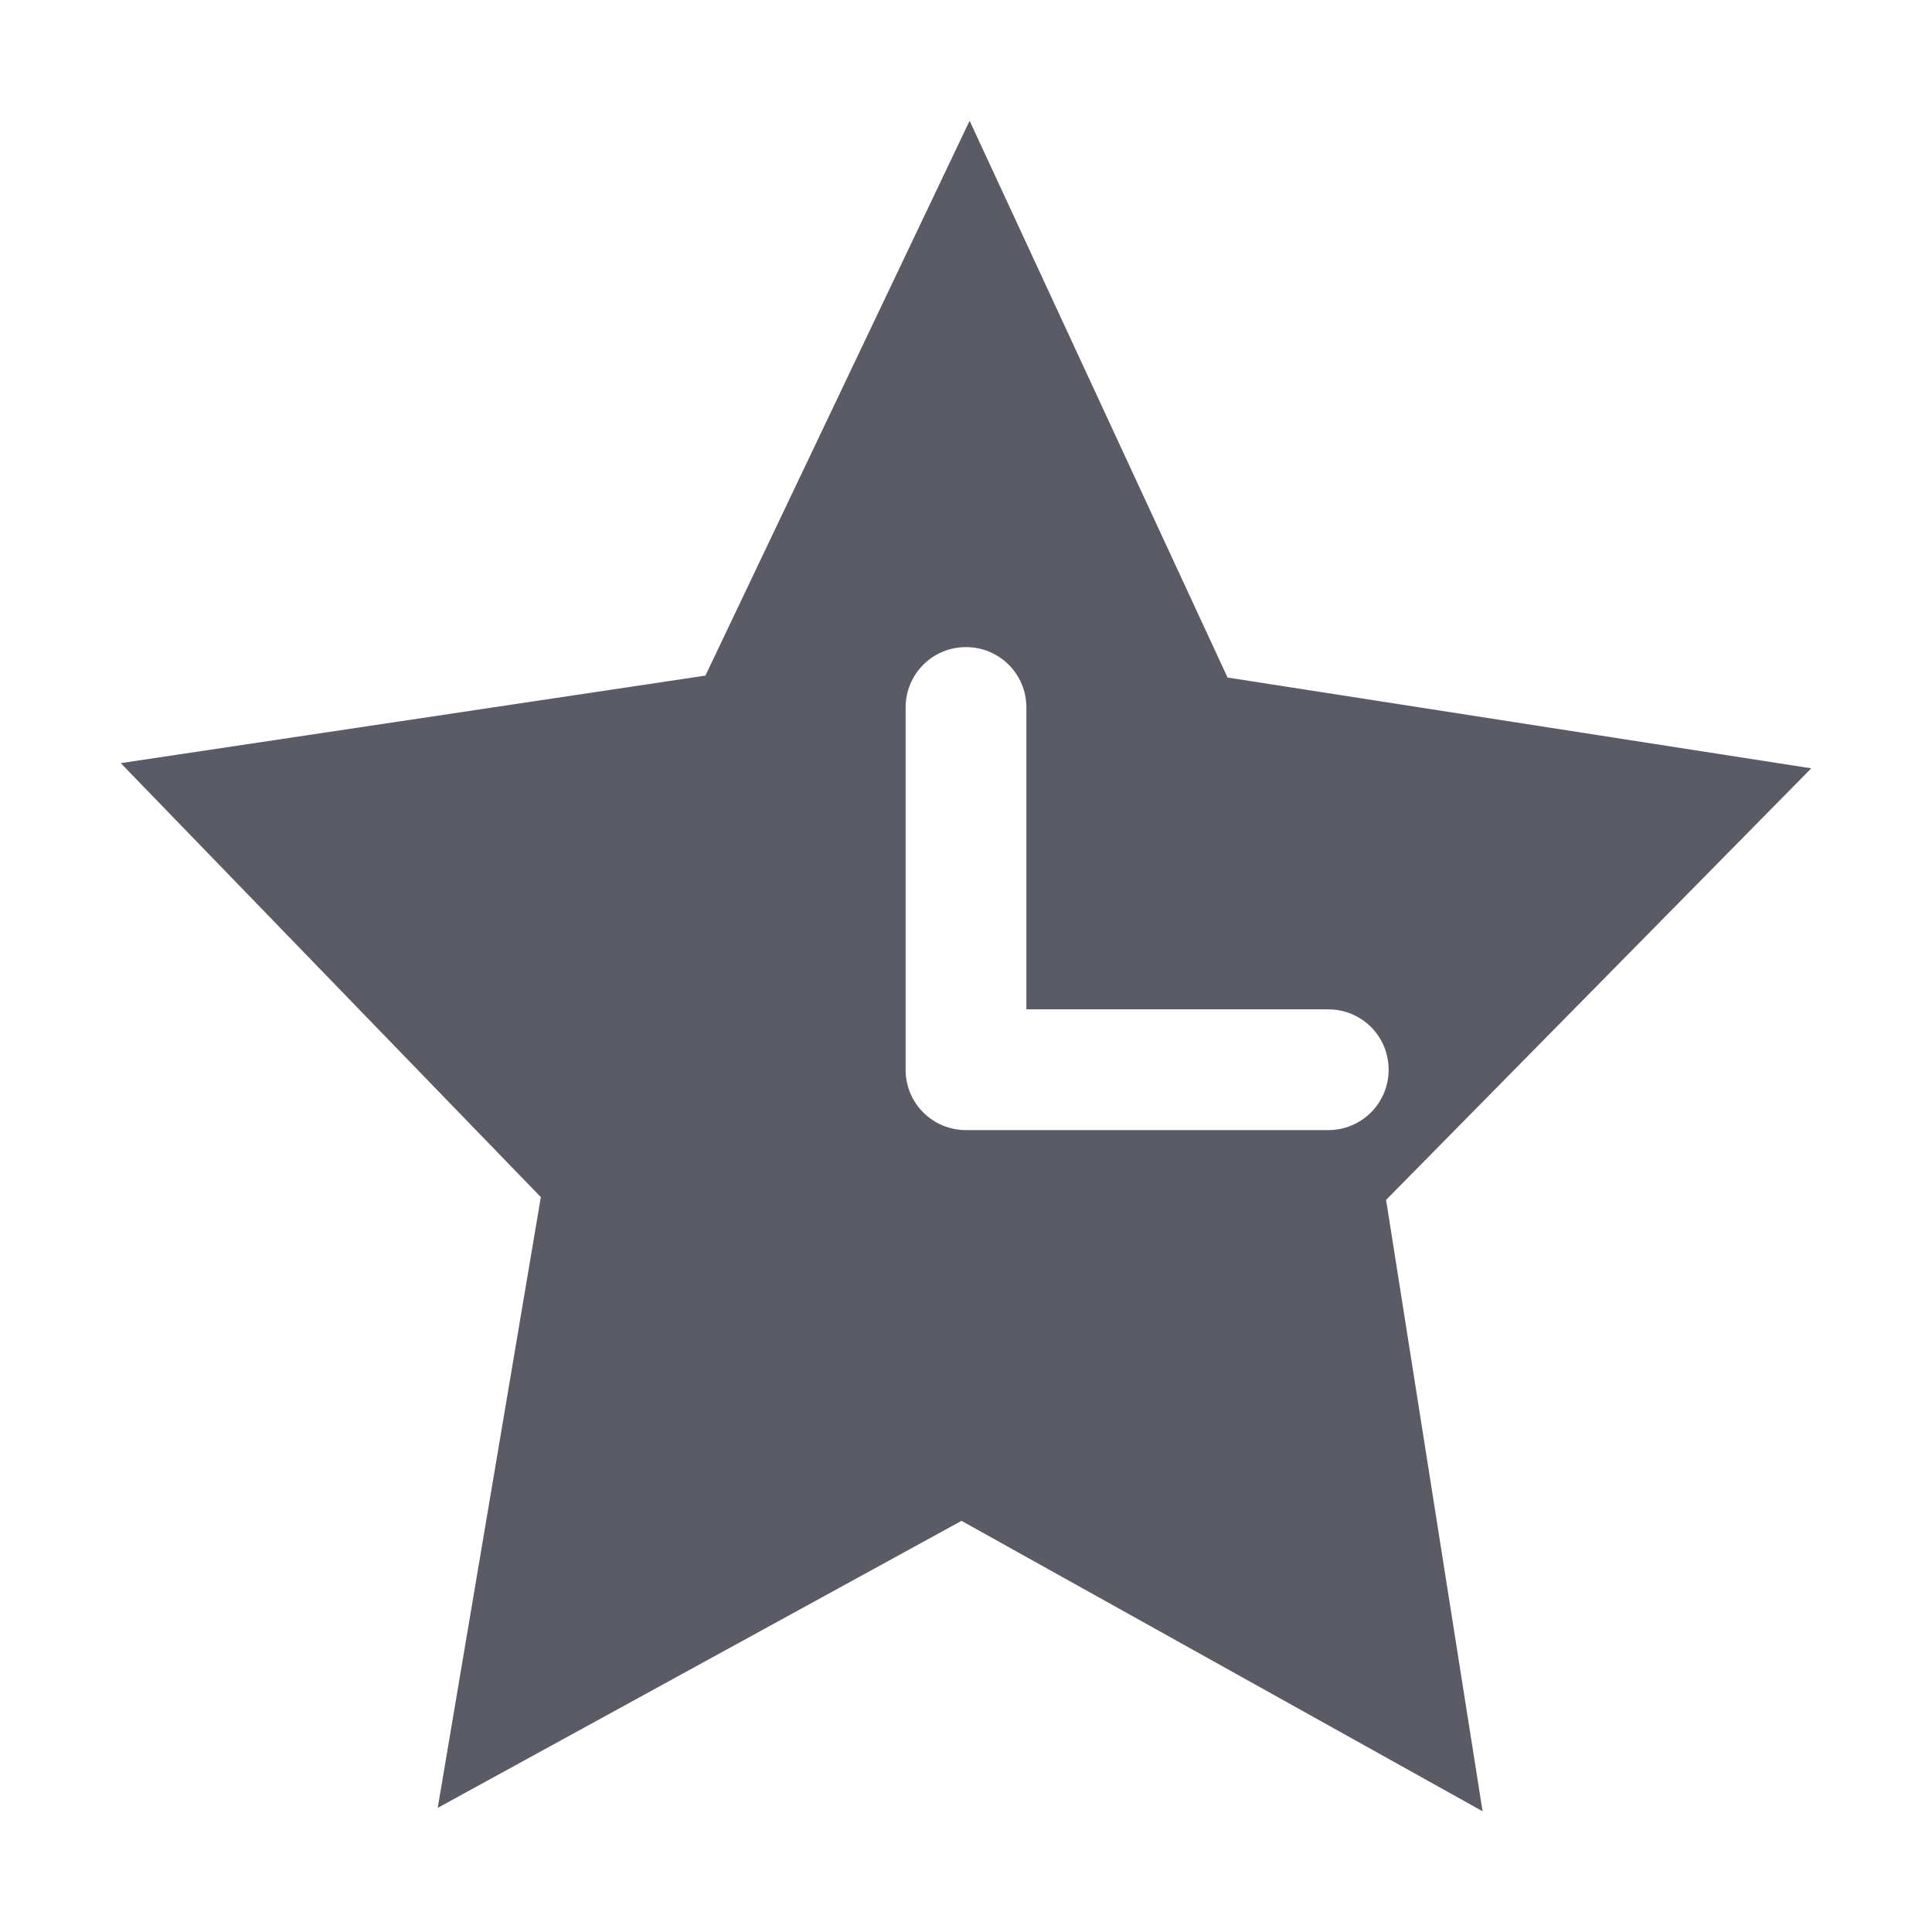 <?xml version="1.0" encoding="UTF-8" standalone="no"?>
<svg
   viewBox="0 0 16 16"
   id="svg2"
   version="1.1"
   inkscape:version="1.2.2 (b0a8486541, 2022-12-01)"
   sodipodi:docname="recentbookmarks.svg"
   inkscape:export-filename="recentbookmarks-128px.png"
   inkscape:export-xdpi="768"
   inkscape:export-ydpi="768"
   xmlns:inkscape="http://www.inkscape.org/namespaces/inkscape"
   xmlns:sodipodi="http://sodipodi.sourceforge.net/DTD/sodipodi-0.dtd"
   xmlns="http://www.w3.org/2000/svg"
   xmlns:svg="http://www.w3.org/2000/svg"
   xmlns:rdf="http://www.w3.org/1999/02/22-rdf-syntax-ns#"
   xmlns:cc="http://creativecommons.org/ns#"
   xmlns:dc="http://purl.org/dc/elements/1.1/">
  <sodipodi:namedview
     pagecolor="#ffffff"
     bordercolor="#666666"
     borderopacity="1"
     objecttolerance="10"
     gridtolerance="10"
     guidetolerance="10"
     inkscape:pageopacity="0"
     inkscape:pageshadow="2"
     inkscape:window-width="1920"
     inkscape:window-height="1018"
     id="namedview9"
     showgrid="false"
     inkscape:zoom="41.7193"
     inkscape:cx="7.1909164"
     inkscape:cy="10.091253"
     inkscape:window-x="0"
     inkscape:window-y="0"
     inkscape:window-maximized="1"
     inkscape:current-layer="g6"
     inkscape:showpageshadow="2"
     inkscape:pagecheckerboard="true"
     inkscape:deskcolor="#d1d1d1" />
  <g
     transform="translate(-421.714,-531.791)"
     id="g6">
    <path
       id="path4277"
       style="fill:#5b5b66;fill-opacity:1;stroke:none"
       d="M 429.744 532.791 L 427.556 537.386 L 422.714 538.111 L 426.193 541.705 L 425.339 546.763 L 429.677 544.386 L 433.992 546.791 L 433.193 541.728 L 436.714 538.154 L 431.88 537.402 L 429.744 532.791 z M 429.714 537.15 C 429.991 537.15 430.214 537.373 430.214 537.65 L 430.214 540.15 L 432.714 540.15 C 432.991 540.15 433.214 540.373 433.214 540.65 C 433.214 540.927 432.991 541.15 432.714 541.15 L 429.714 541.15 C 429.437 541.15 429.214 540.927 429.214 540.65 L 429.214 537.65 C 429.214 537.373 429.437 537.15 429.714 537.15 z " />
  </g>
</svg>
